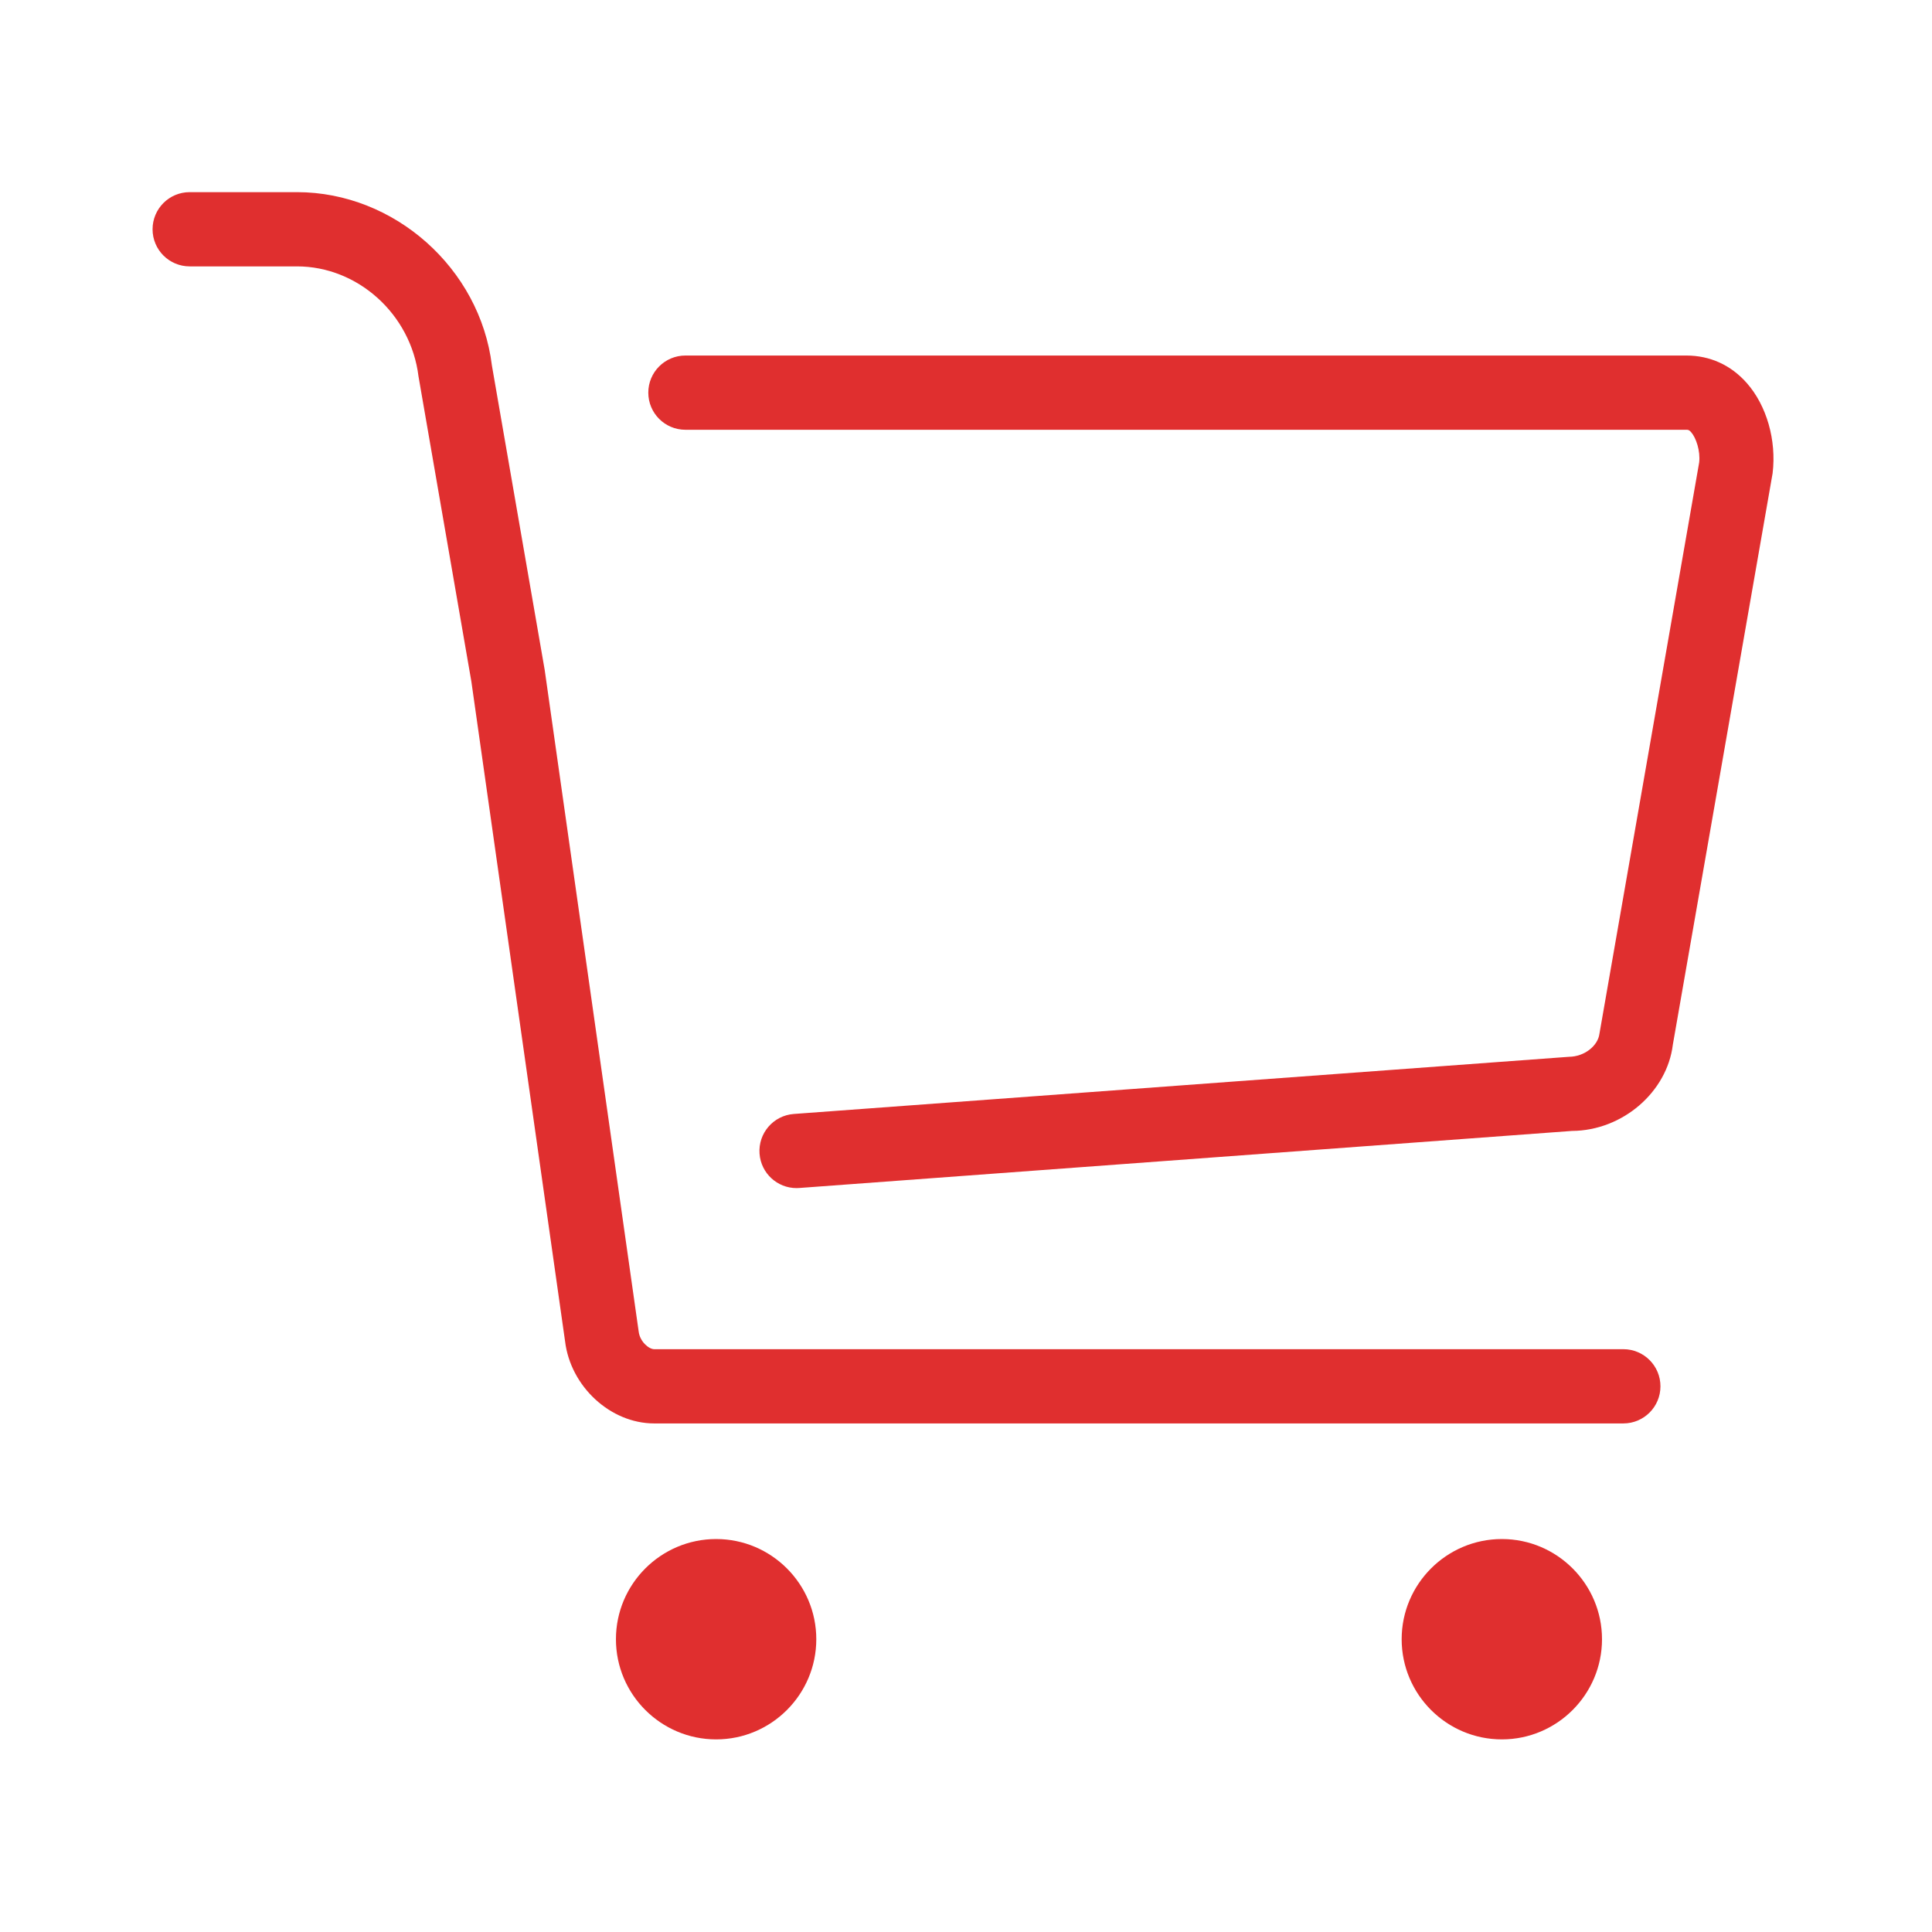 <svg width="1024" height="1024" xmlns="http://www.w3.org/2000/svg" class="icon">
    <g>
        <path fill="#e02f2f"
              d="m860.398,715.101l-513.659,0c-2.805,0 -7.59,-3.997 -8.222,-9.336l-49.823,-350.724l-27.975,-161.32c-6.301,-51.511 -51.683,-91.878 -103.308,-91.878l-56.874,0c-10.877,0 -19.674,8.797 -19.674,19.674c0,10.876 8.802,19.674 19.674,19.674l56.874,0c32.086,0 60.329,25.191 64.404,58.296l28.012,161.682l49.667,349.705c2.884,24.035 24.077,43.574 47.246,43.574l513.659,0c10.873,0 19.674,-8.797 19.674,-19.674c0,-10.873 -8.802,-19.674 -19.675,-19.674l0,0zm0,0"/>
        <path fill="#e02f2f"
              d="m925.821,203.003c-8.416,-9.53 -19.502,-14.565 -32.029,-14.565l-530.506,0c-10.877,0 -19.674,8.802 -19.674,19.674c0,10.877 8.797,19.674 19.674,19.674l530.506,0c0.961,0 1.458,0.062 2.534,1.269c2.633,2.978 4.979,9.994 4.268,16.064l-52.858,302.786c-0.789,6.322 -7.841,12.126 -16.121,12.219l-410.864,30.301c-10.836,0.789 -18.984,10.224 -18.175,21.058c0.748,10.355 9.394,18.233 19.596,18.233c0.481,0 0.981,-0.016 1.461,-0.058l409.537,-30.242c26.862,-0.152 50.417,-20.673 53.469,-45.728l52.878,-302.842c2.116,-17.544 -3.15,-35.895 -13.697,-47.843l0,0zm0,0"/>
        <path fill="#e02f2f"
              d="m796.02,815.722c-29.286,0 -53.109,23.828 -53.109,53.104c0,29.265 23.839,53.088 53.109,53.088c29.248,0 53.079,-23.827 53.079,-53.088c0.001,-29.277 -23.817,-53.104 -53.079,-53.104l0,0zm0,0"/>
        <path fill="#e02f2f"
              d="m379.57,815.722c-29.282,0 -53.109,23.828 -53.109,53.104c0,29.265 23.839,53.088 53.109,53.088c29.248,0 53.083,-23.827 53.083,-53.088c0.001,-29.277 -23.822,-53.104 -53.083,-53.104l0,0zm0,0"/>
    </g>
</svg>
